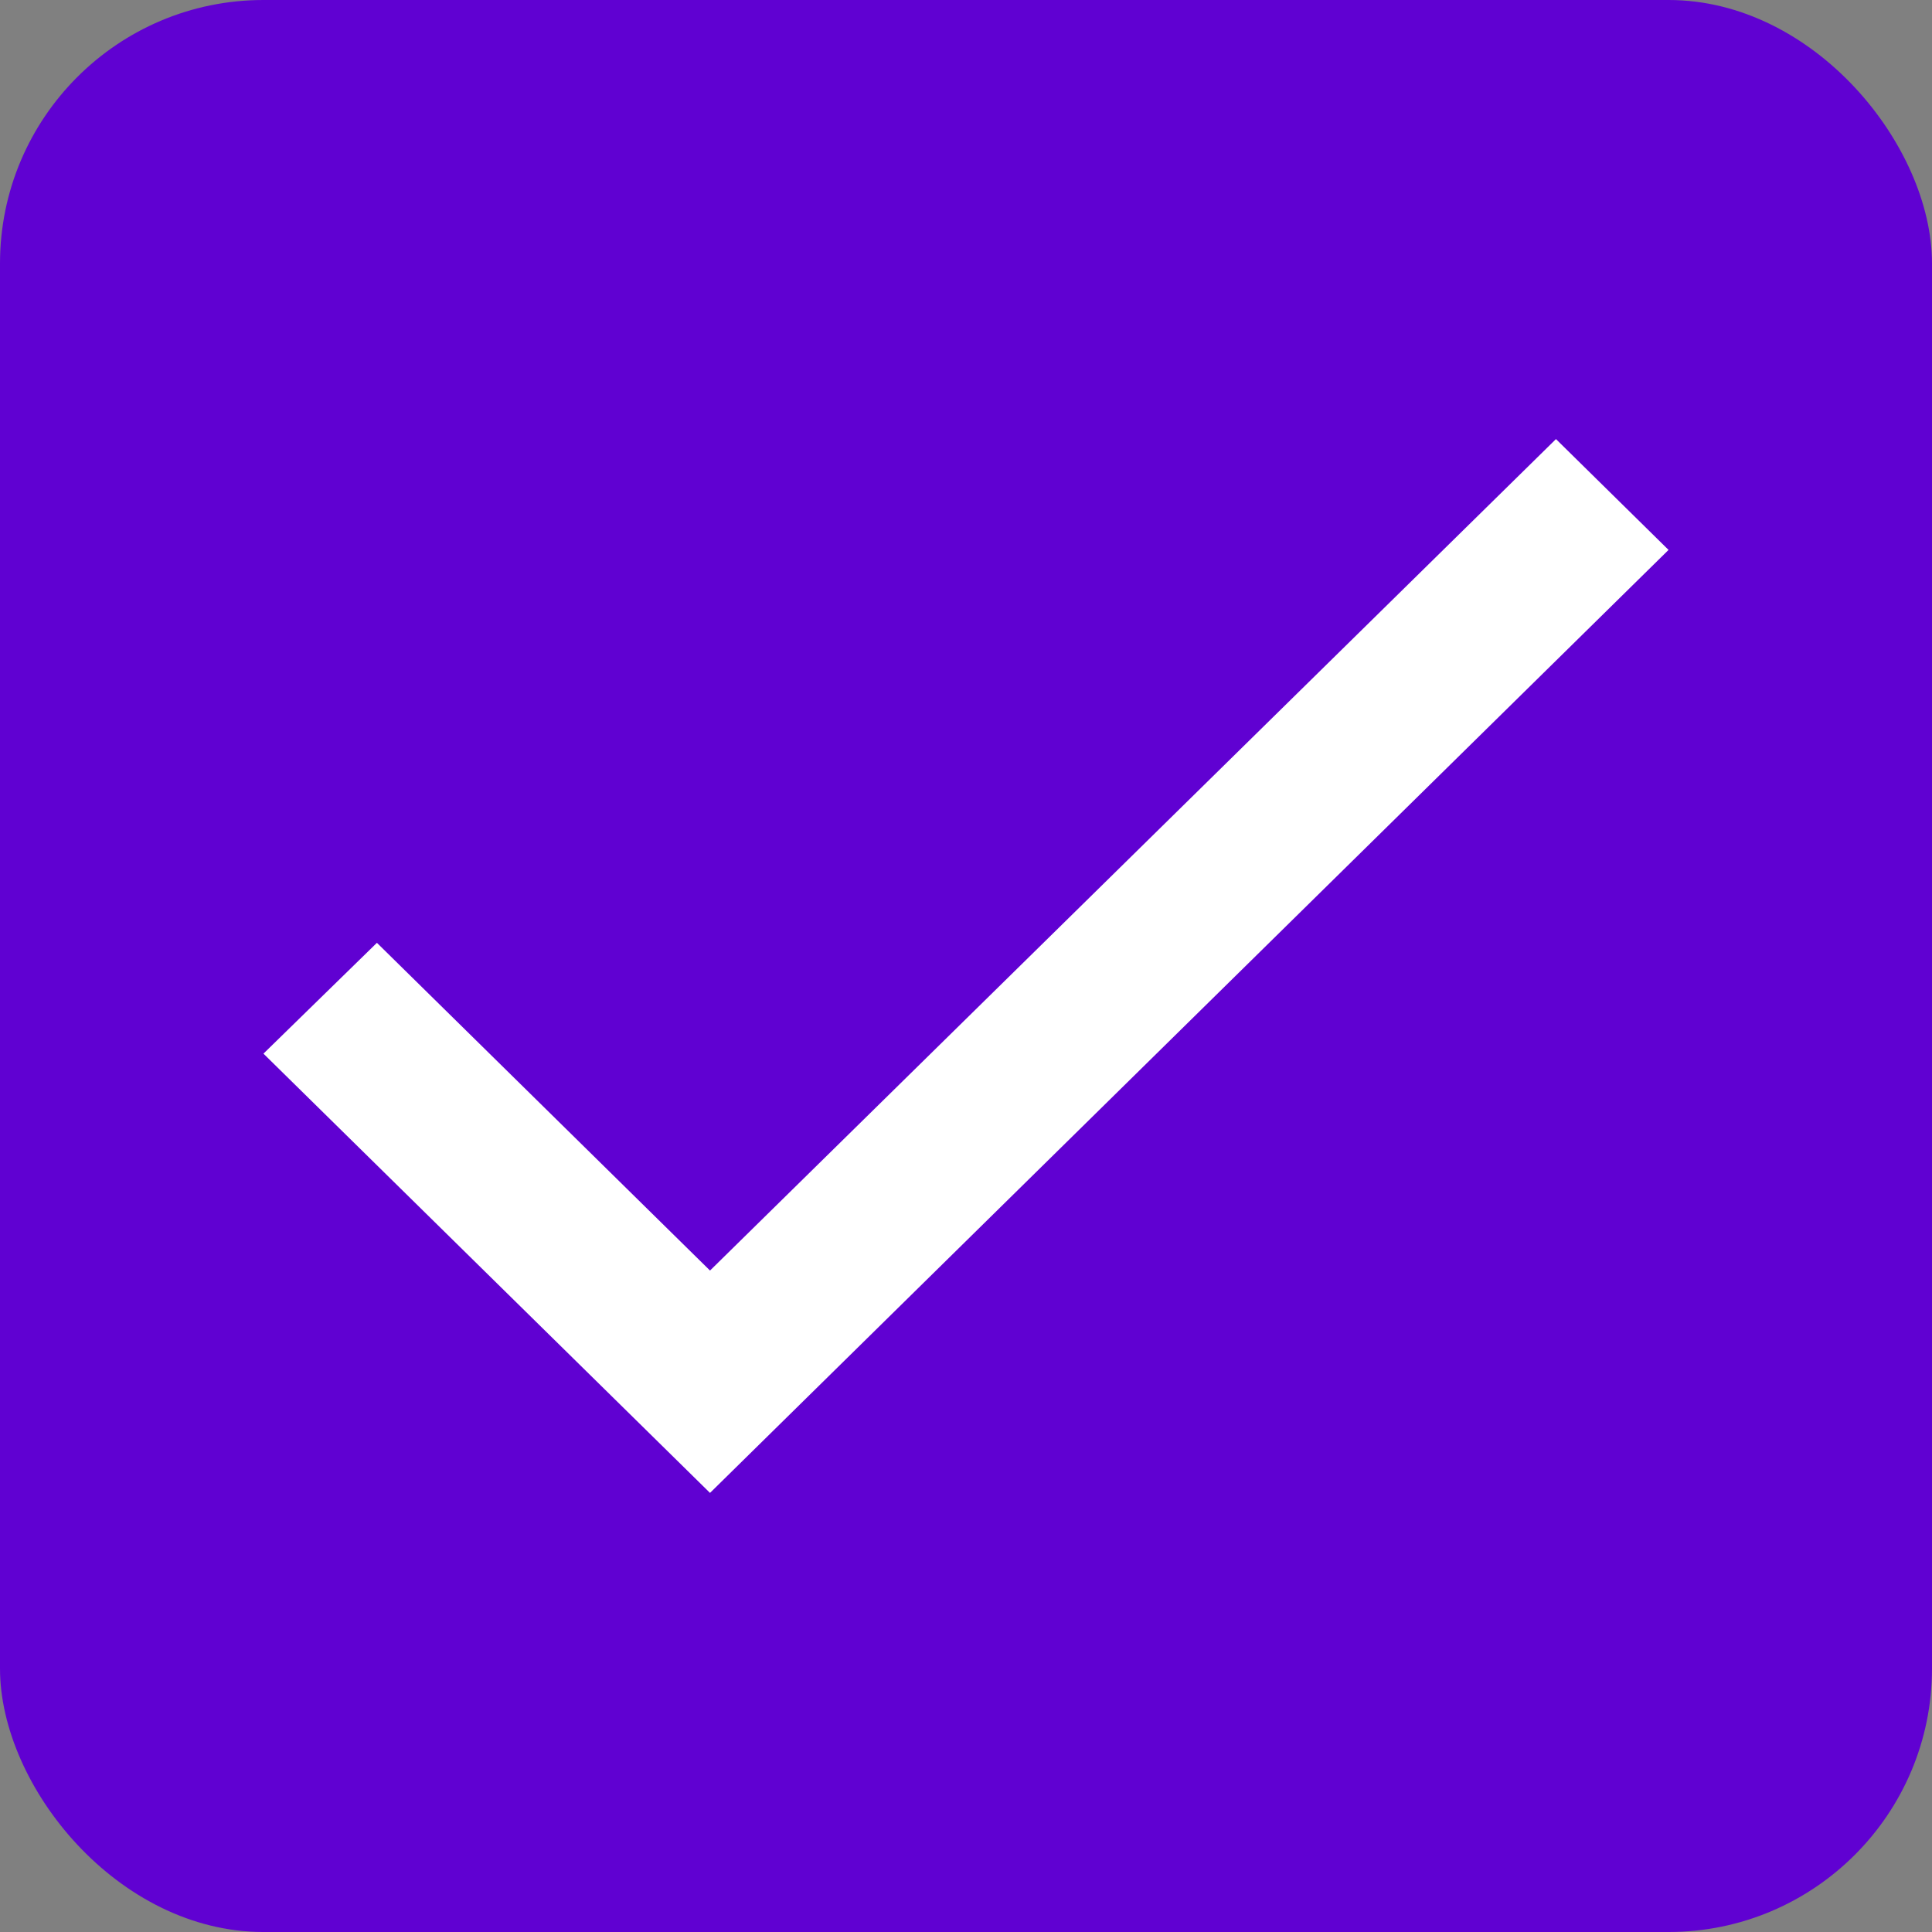 <svg xmlns="http://www.w3.org/2000/svg" width="22" height="22" fill="none" viewBox="0 0 22 22">
    <rect x="0" y="0" width="22" height="22" fill="#808080" stroke="none"/>
    <rect width="22" height="22" fill="#6001D2" rx="3"/>
    <path fill="#fff" fill-rule="evenodd" d="M8.085 14.468l-3.793-3.732L3 11.998 8.085 17 19 6.262 17.718 5l-9.633 9.468z" clip-rule="evenodd"/>
    <mask id="ujx7c0dmaa" width="16" height="12" x="3" y="5" maskUnits="userSpaceOnUse">
        <path fill="#fff" fill-rule="evenodd" d="M8.085 14.468l-3.793-3.732L3 11.998 8.085 17 19 6.262 17.718 5l-9.633 9.468z" clip-rule="evenodd"/>
    </mask>
</svg>
